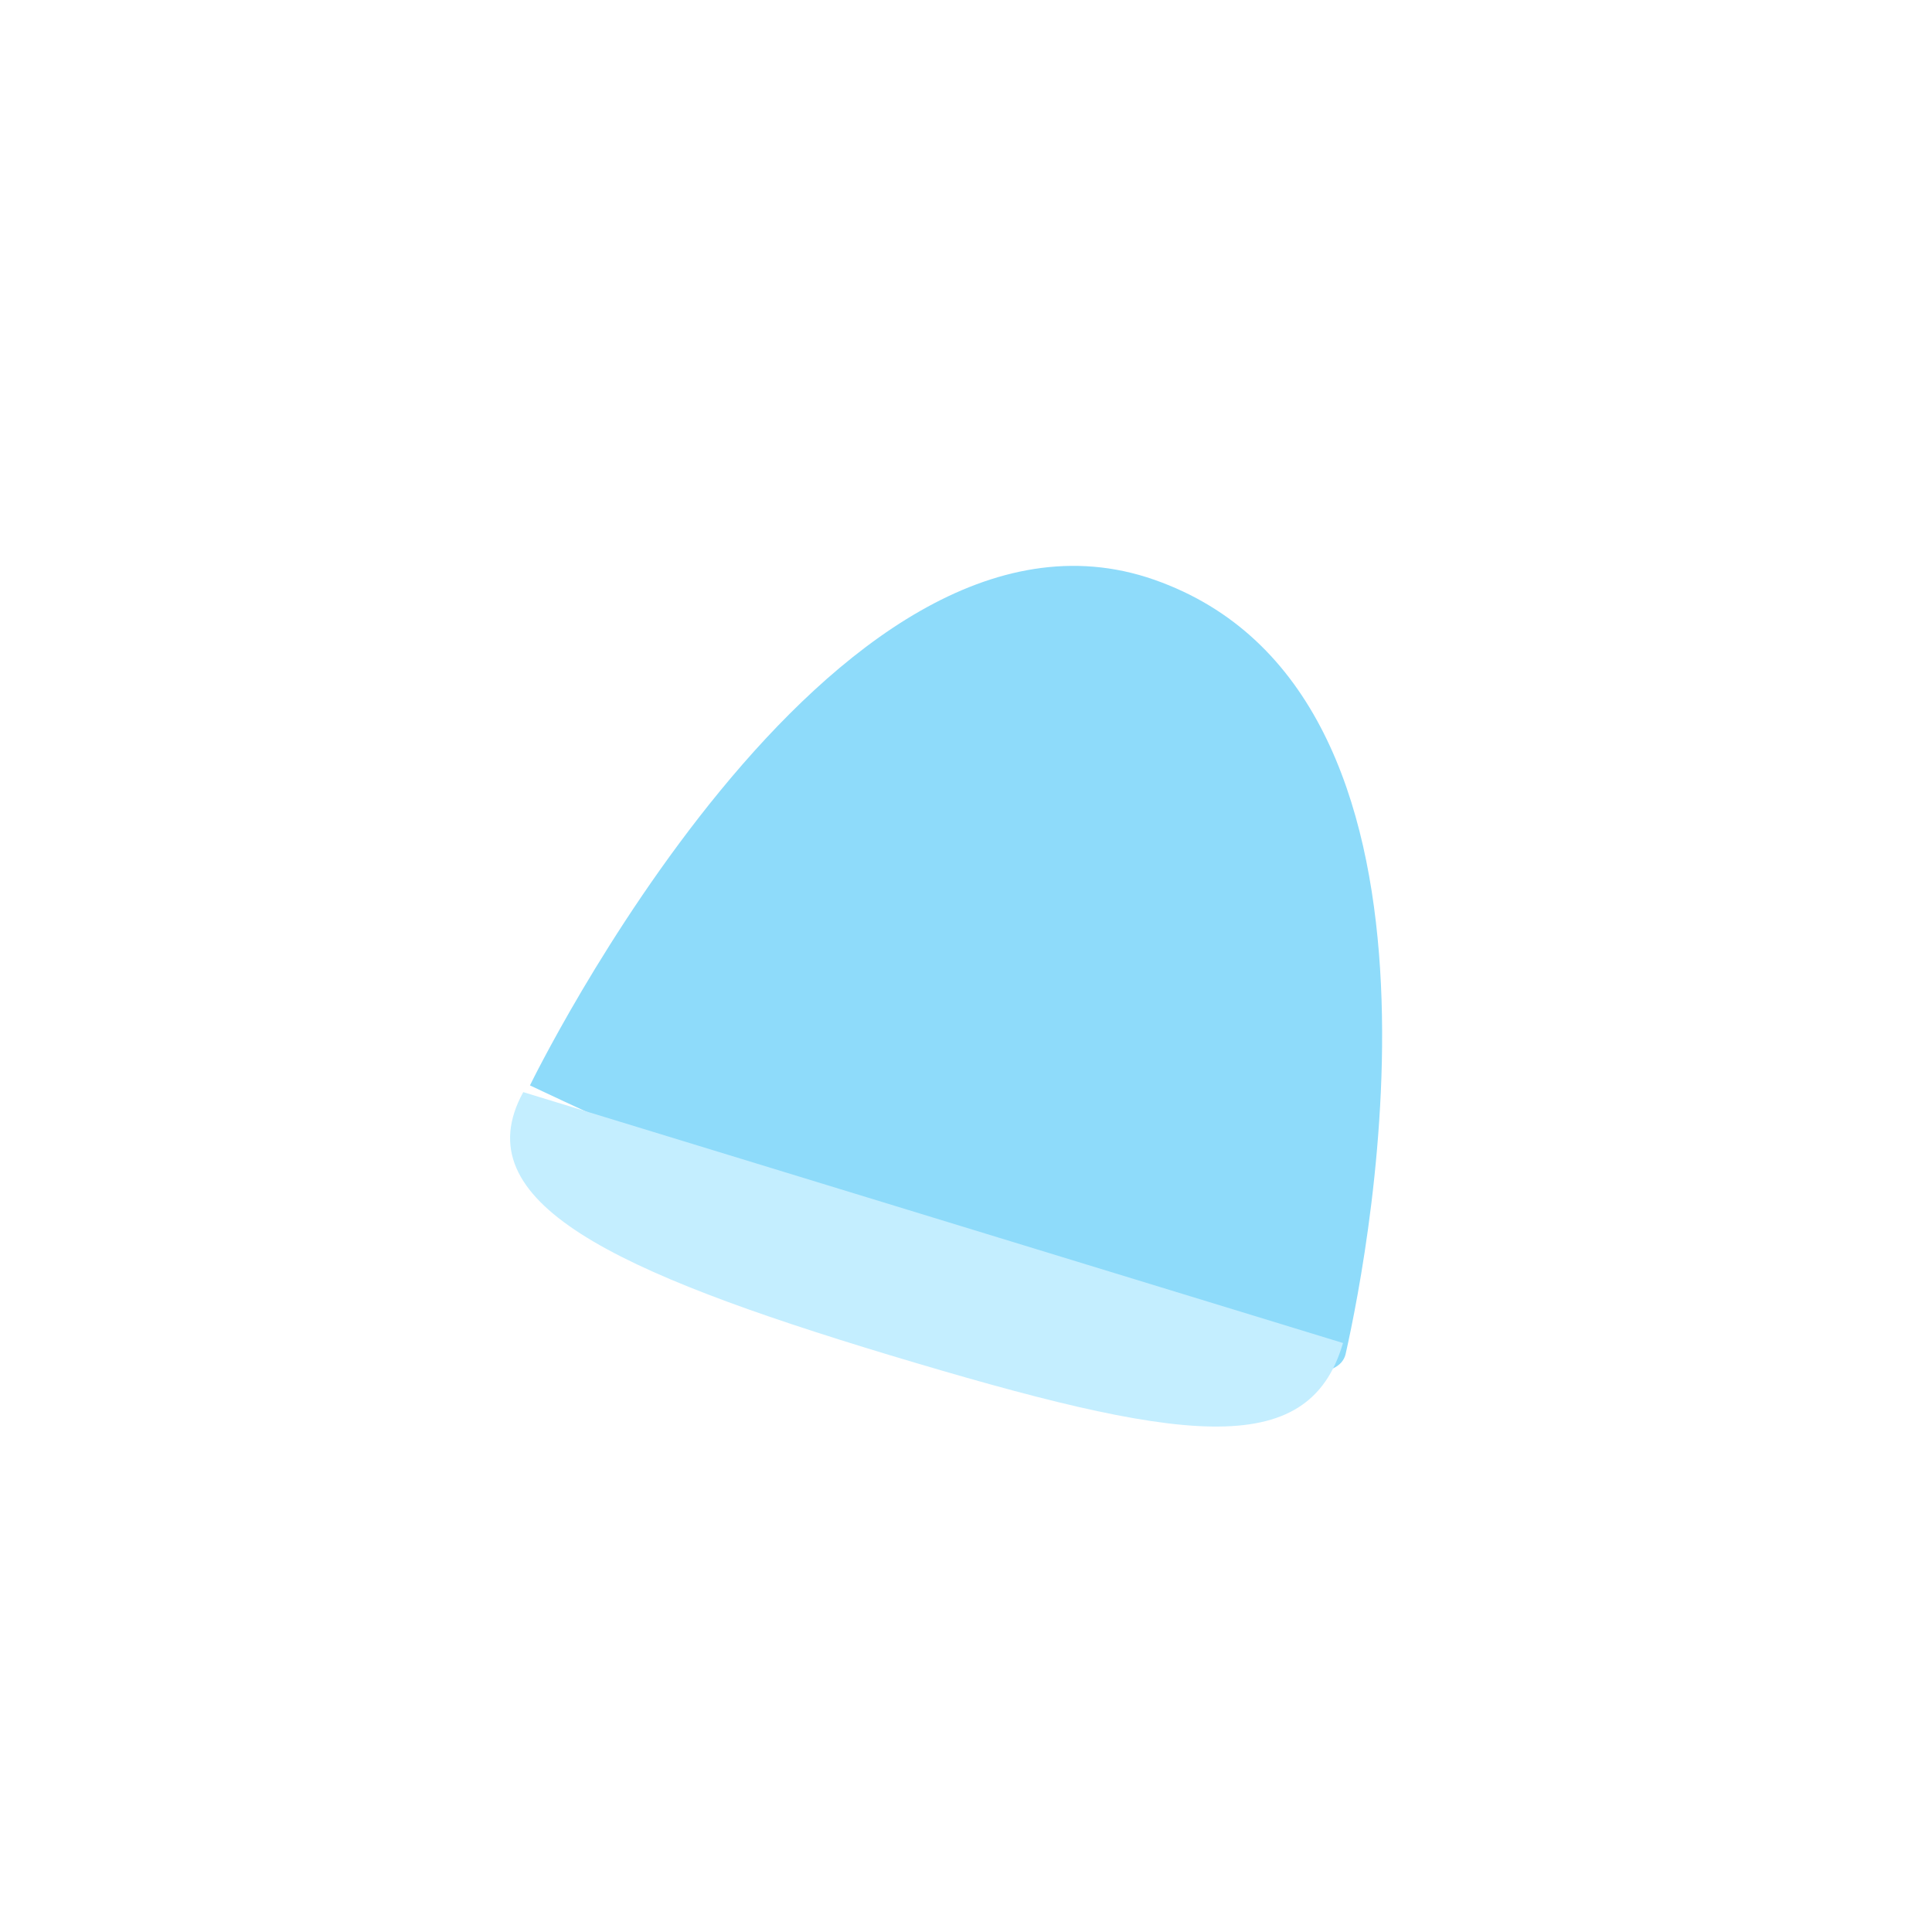 <?xml version="1.0" encoding="utf-8"?>
<!-- Generator: Adobe Illustrator 23.0.3, SVG Export Plug-In . SVG Version: 6.00 Build 0)  -->
<svg version="1.1" id="Layer_1" xmlns="http://www.w3.org/2000/svg" xmlns:xlink="http://www.w3.org/1999/xlink" x="0px" y="0px"
	 viewBox="0 0 144 144" style="enable-background:new 0 0 144 144;" xml:space="preserve">
<style type="text/css">
	.st0{fill:#8EDBFA;}
	.st1{fill:#C4EEFF;}
</style>
<g>
	<path class="st0" d="M86,43.2c-24.1-8.4-46.5,37.7-46.5,37.7s59,28.1,60.8,20C102.1,92.9,110.1,51.6,86,43.2z"/>
</g>
<path class="st1" d="M39,81.4c-4.5,8.2,6.8,13.4,27.3,19.6c21.6,6.5,31.2,8,33.8-0.9"/>
</svg>
